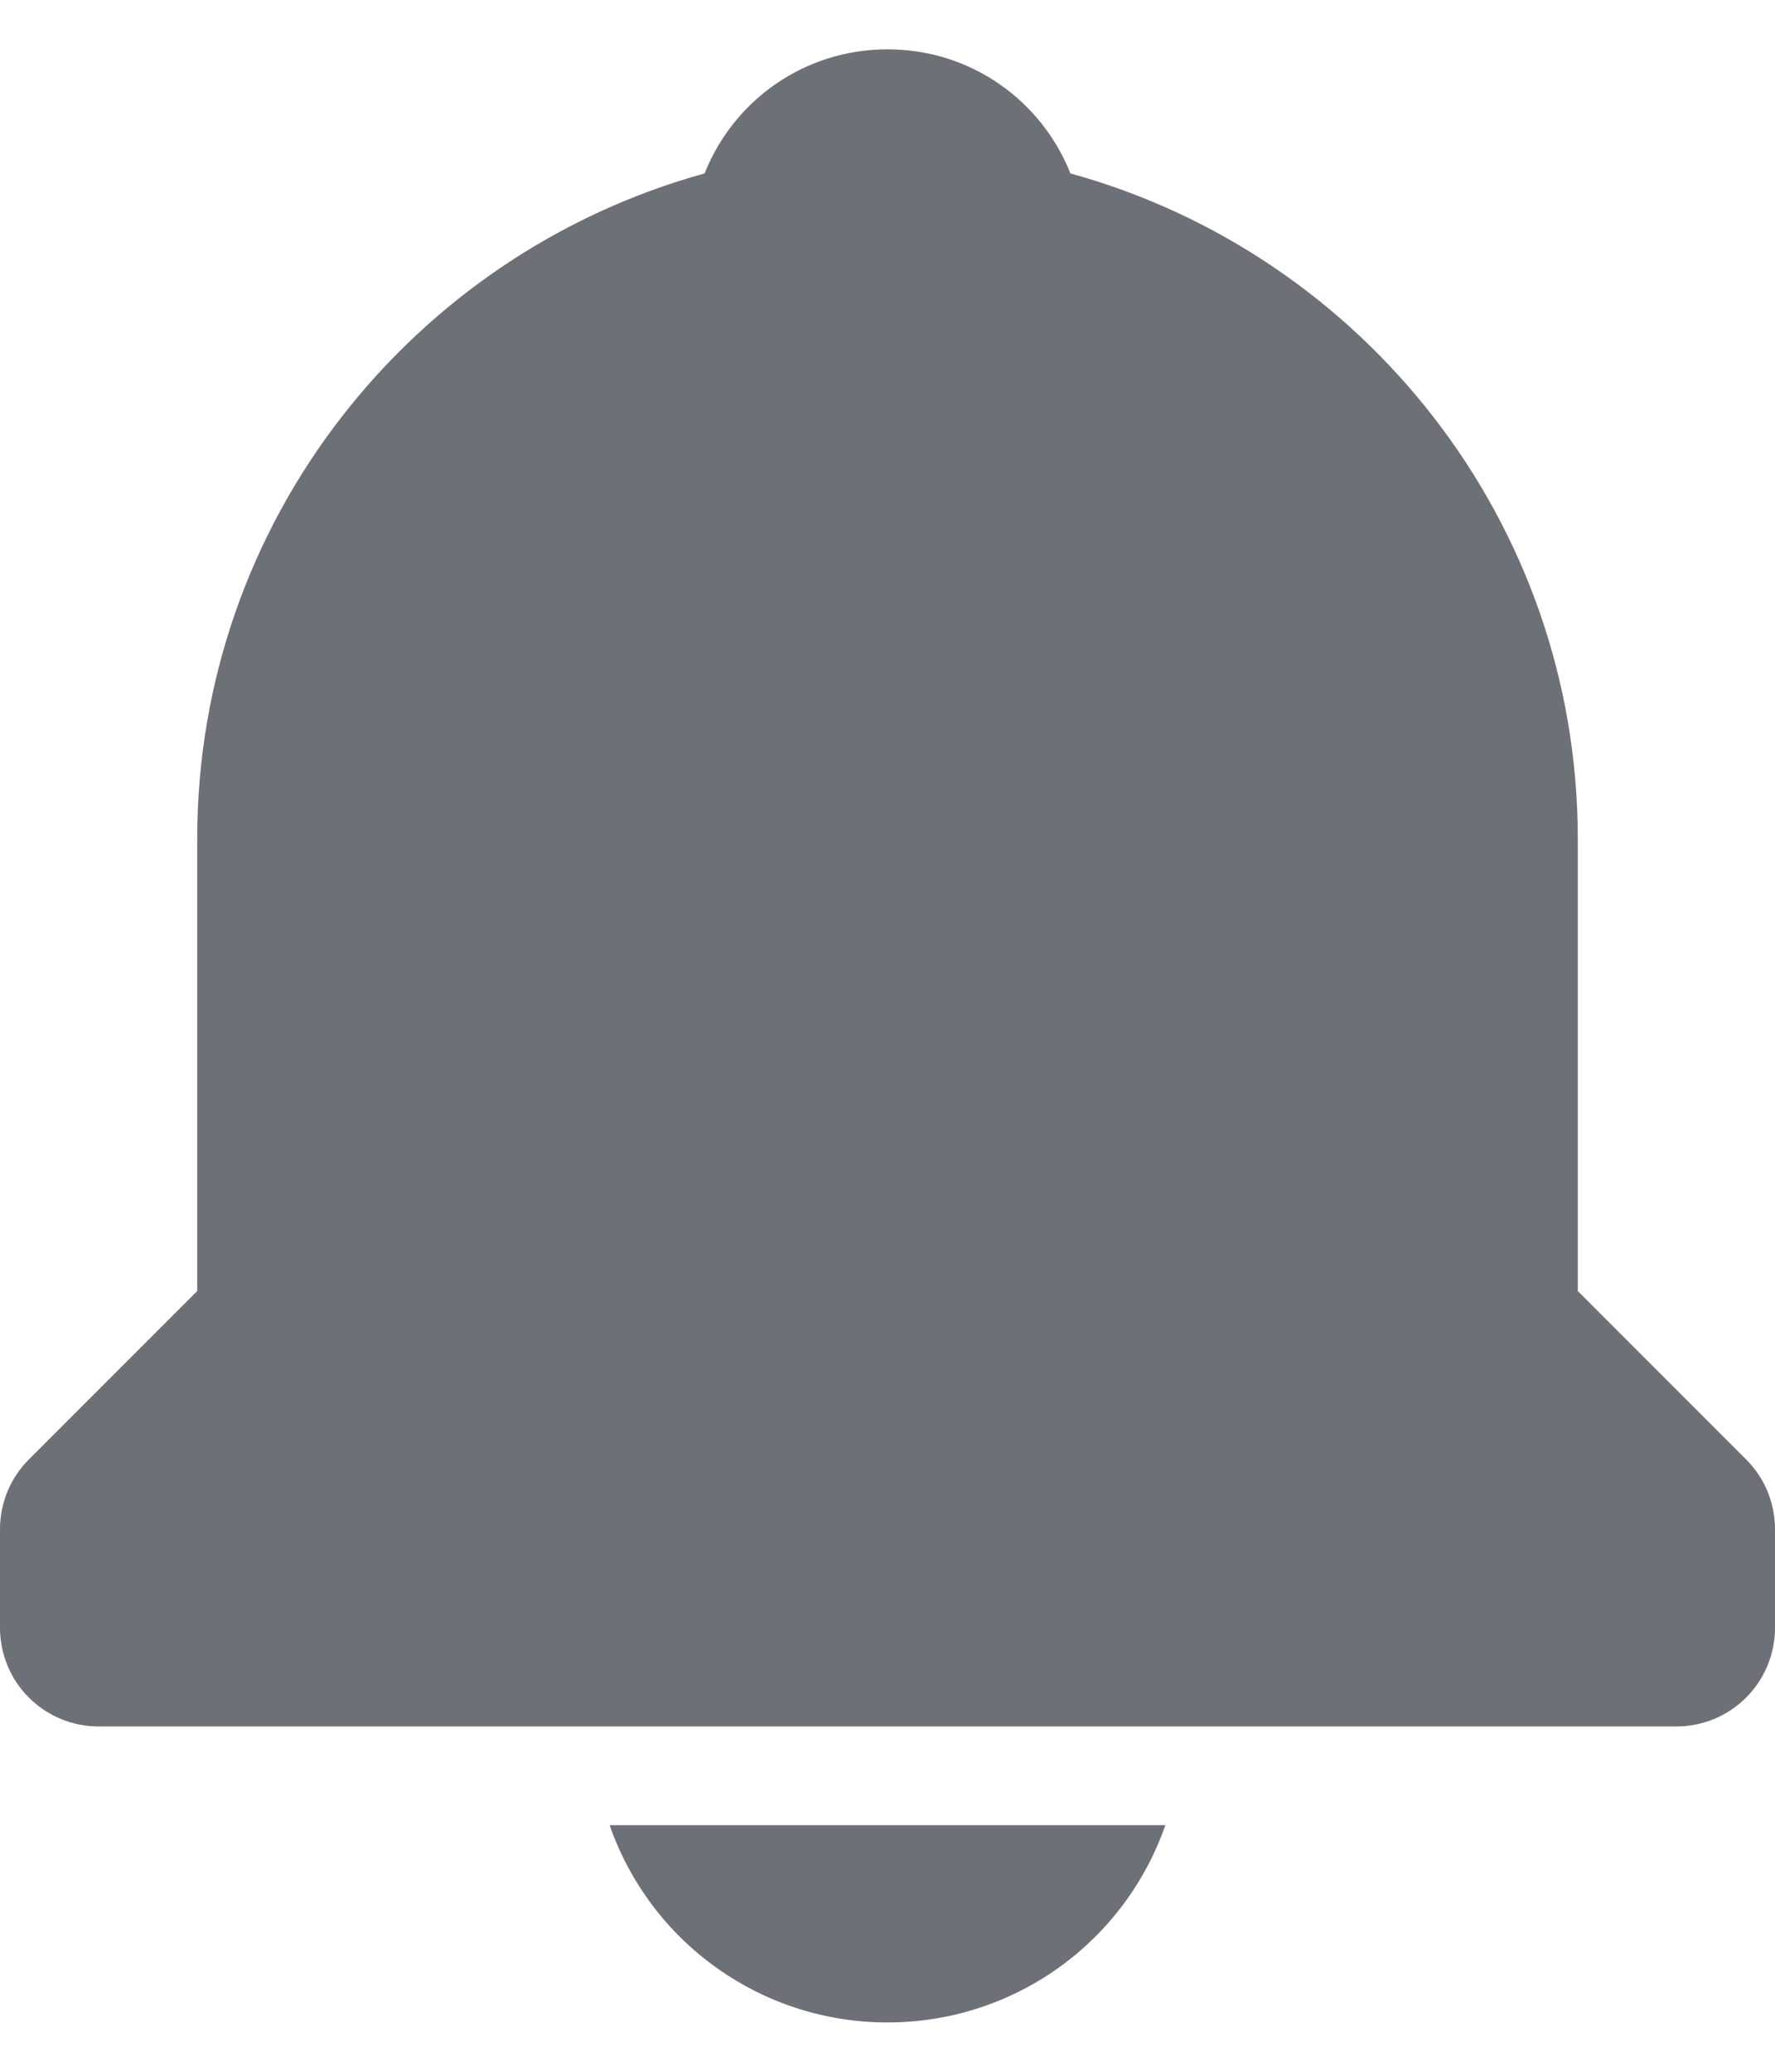 <svg width="18" height="21" viewBox="0 0 18 21" fill="none" xmlns="http://www.w3.org/2000/svg">
<path d="M9 20.5C9.619 20.501 10.223 20.309 10.729 19.95C11.233 19.592 11.614 19.085 11.818 18.5H6.182C6.386 19.085 6.766 19.592 7.272 19.95C7.777 20.309 8.381 20.501 9 20.5ZM16 13.086V8.5C16 5.283 13.815 2.573 10.855 1.758C10.562 1.02 9.846 0.5 9 0.5C8.154 0.5 7.438 1.02 7.145 1.758C4.185 2.574 2 5.283 2 8.5V13.086L0.293 14.793C0.2 14.886 0.126 14.996 0.076 15.117C0.026 15.239 -0 15.369 1.04767e-06 15.5V16.5C1.04767e-06 16.765 0.105 17.02 0.293 17.207C0.48 17.395 0.735 17.5 1 17.5H17C17.265 17.5 17.52 17.395 17.707 17.207C17.895 17.02 18 16.765 18 16.5V15.5C18 15.369 17.974 15.239 17.924 15.117C17.874 14.996 17.8 14.886 17.707 14.793L16 13.086Z" fill="#6D7177"/>
</svg>
